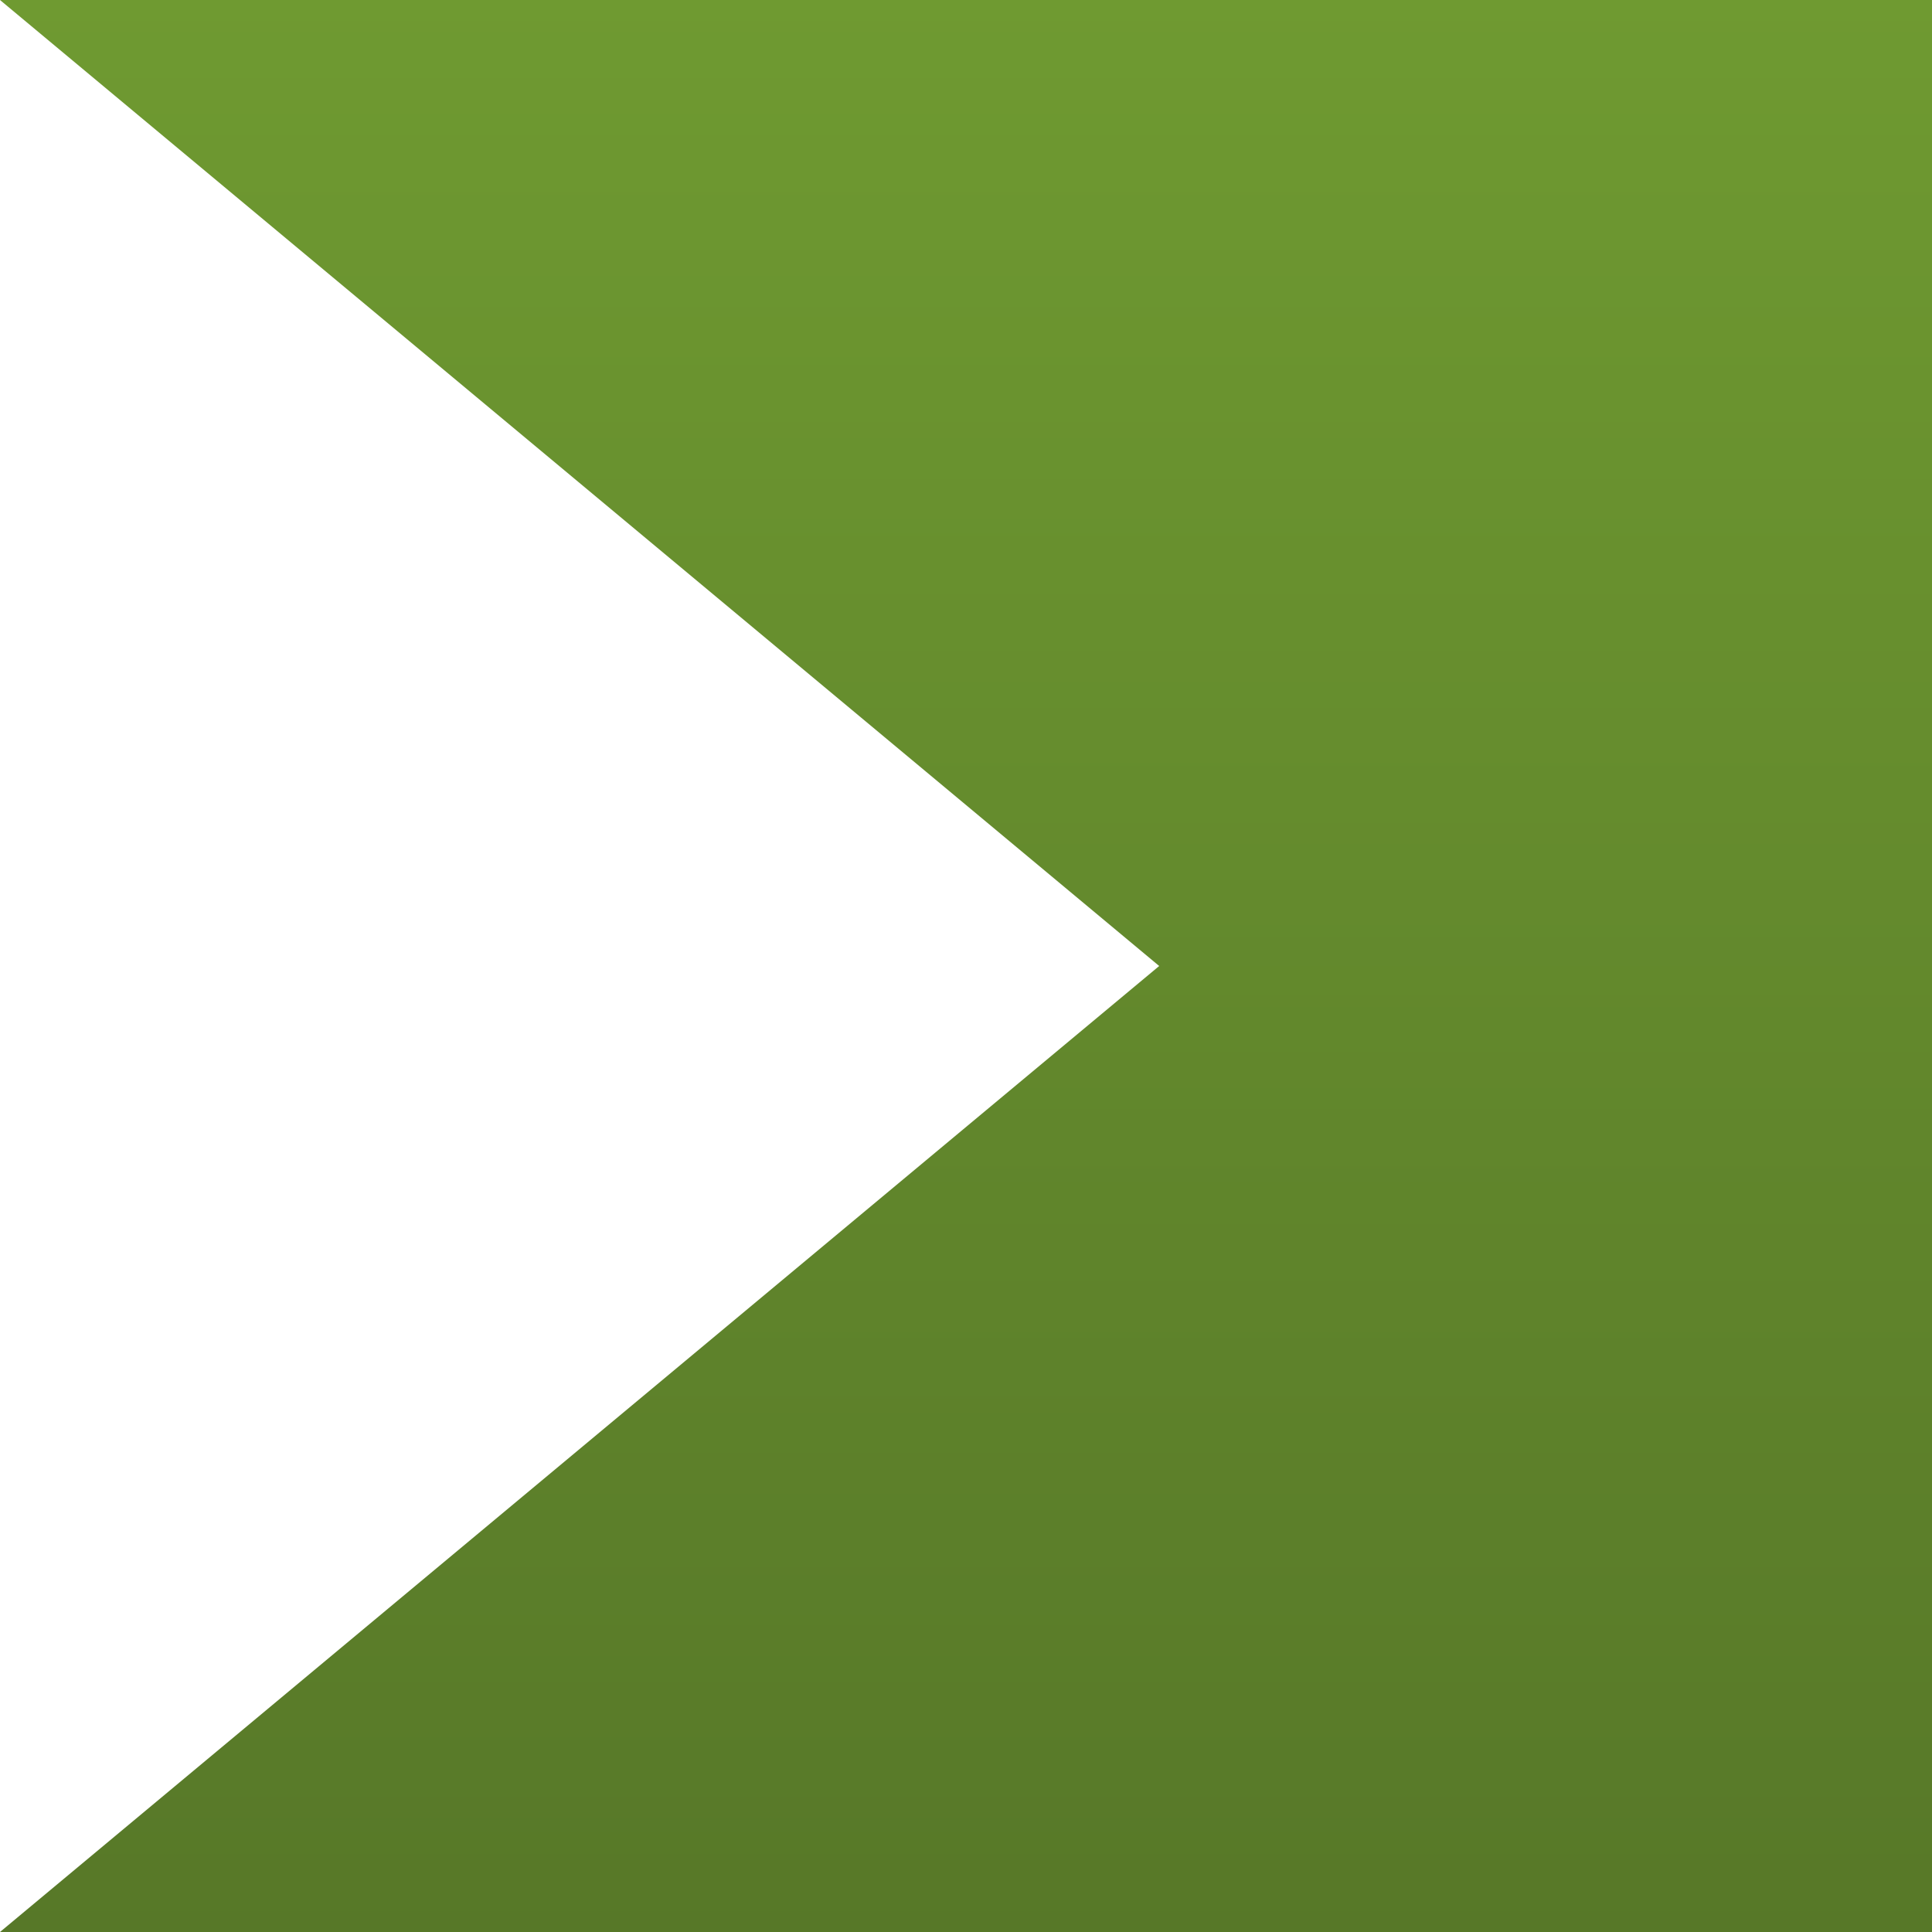 <?xml version="1.0" encoding="UTF-8"?>
<svg xmlns="http://www.w3.org/2000/svg"  version="1.1"
   width="100%" height="100%" viewBox="0 0 100 100" preserveAspectRatio="none">
  <defs>
    <linearGradient id="main"  x1="0" x2="0" y1="0" y2="1">
      <stop stop-color="#6f9a31" offset="0" />
      <stop stop-color="#577828" offset="1" />
    </linearGradient>
  </defs>
  <g>
    <path d="M 100,0 00,0 60,50 00,100 100,100 z" fill="url(#main)"/>
  </g>
</svg>
